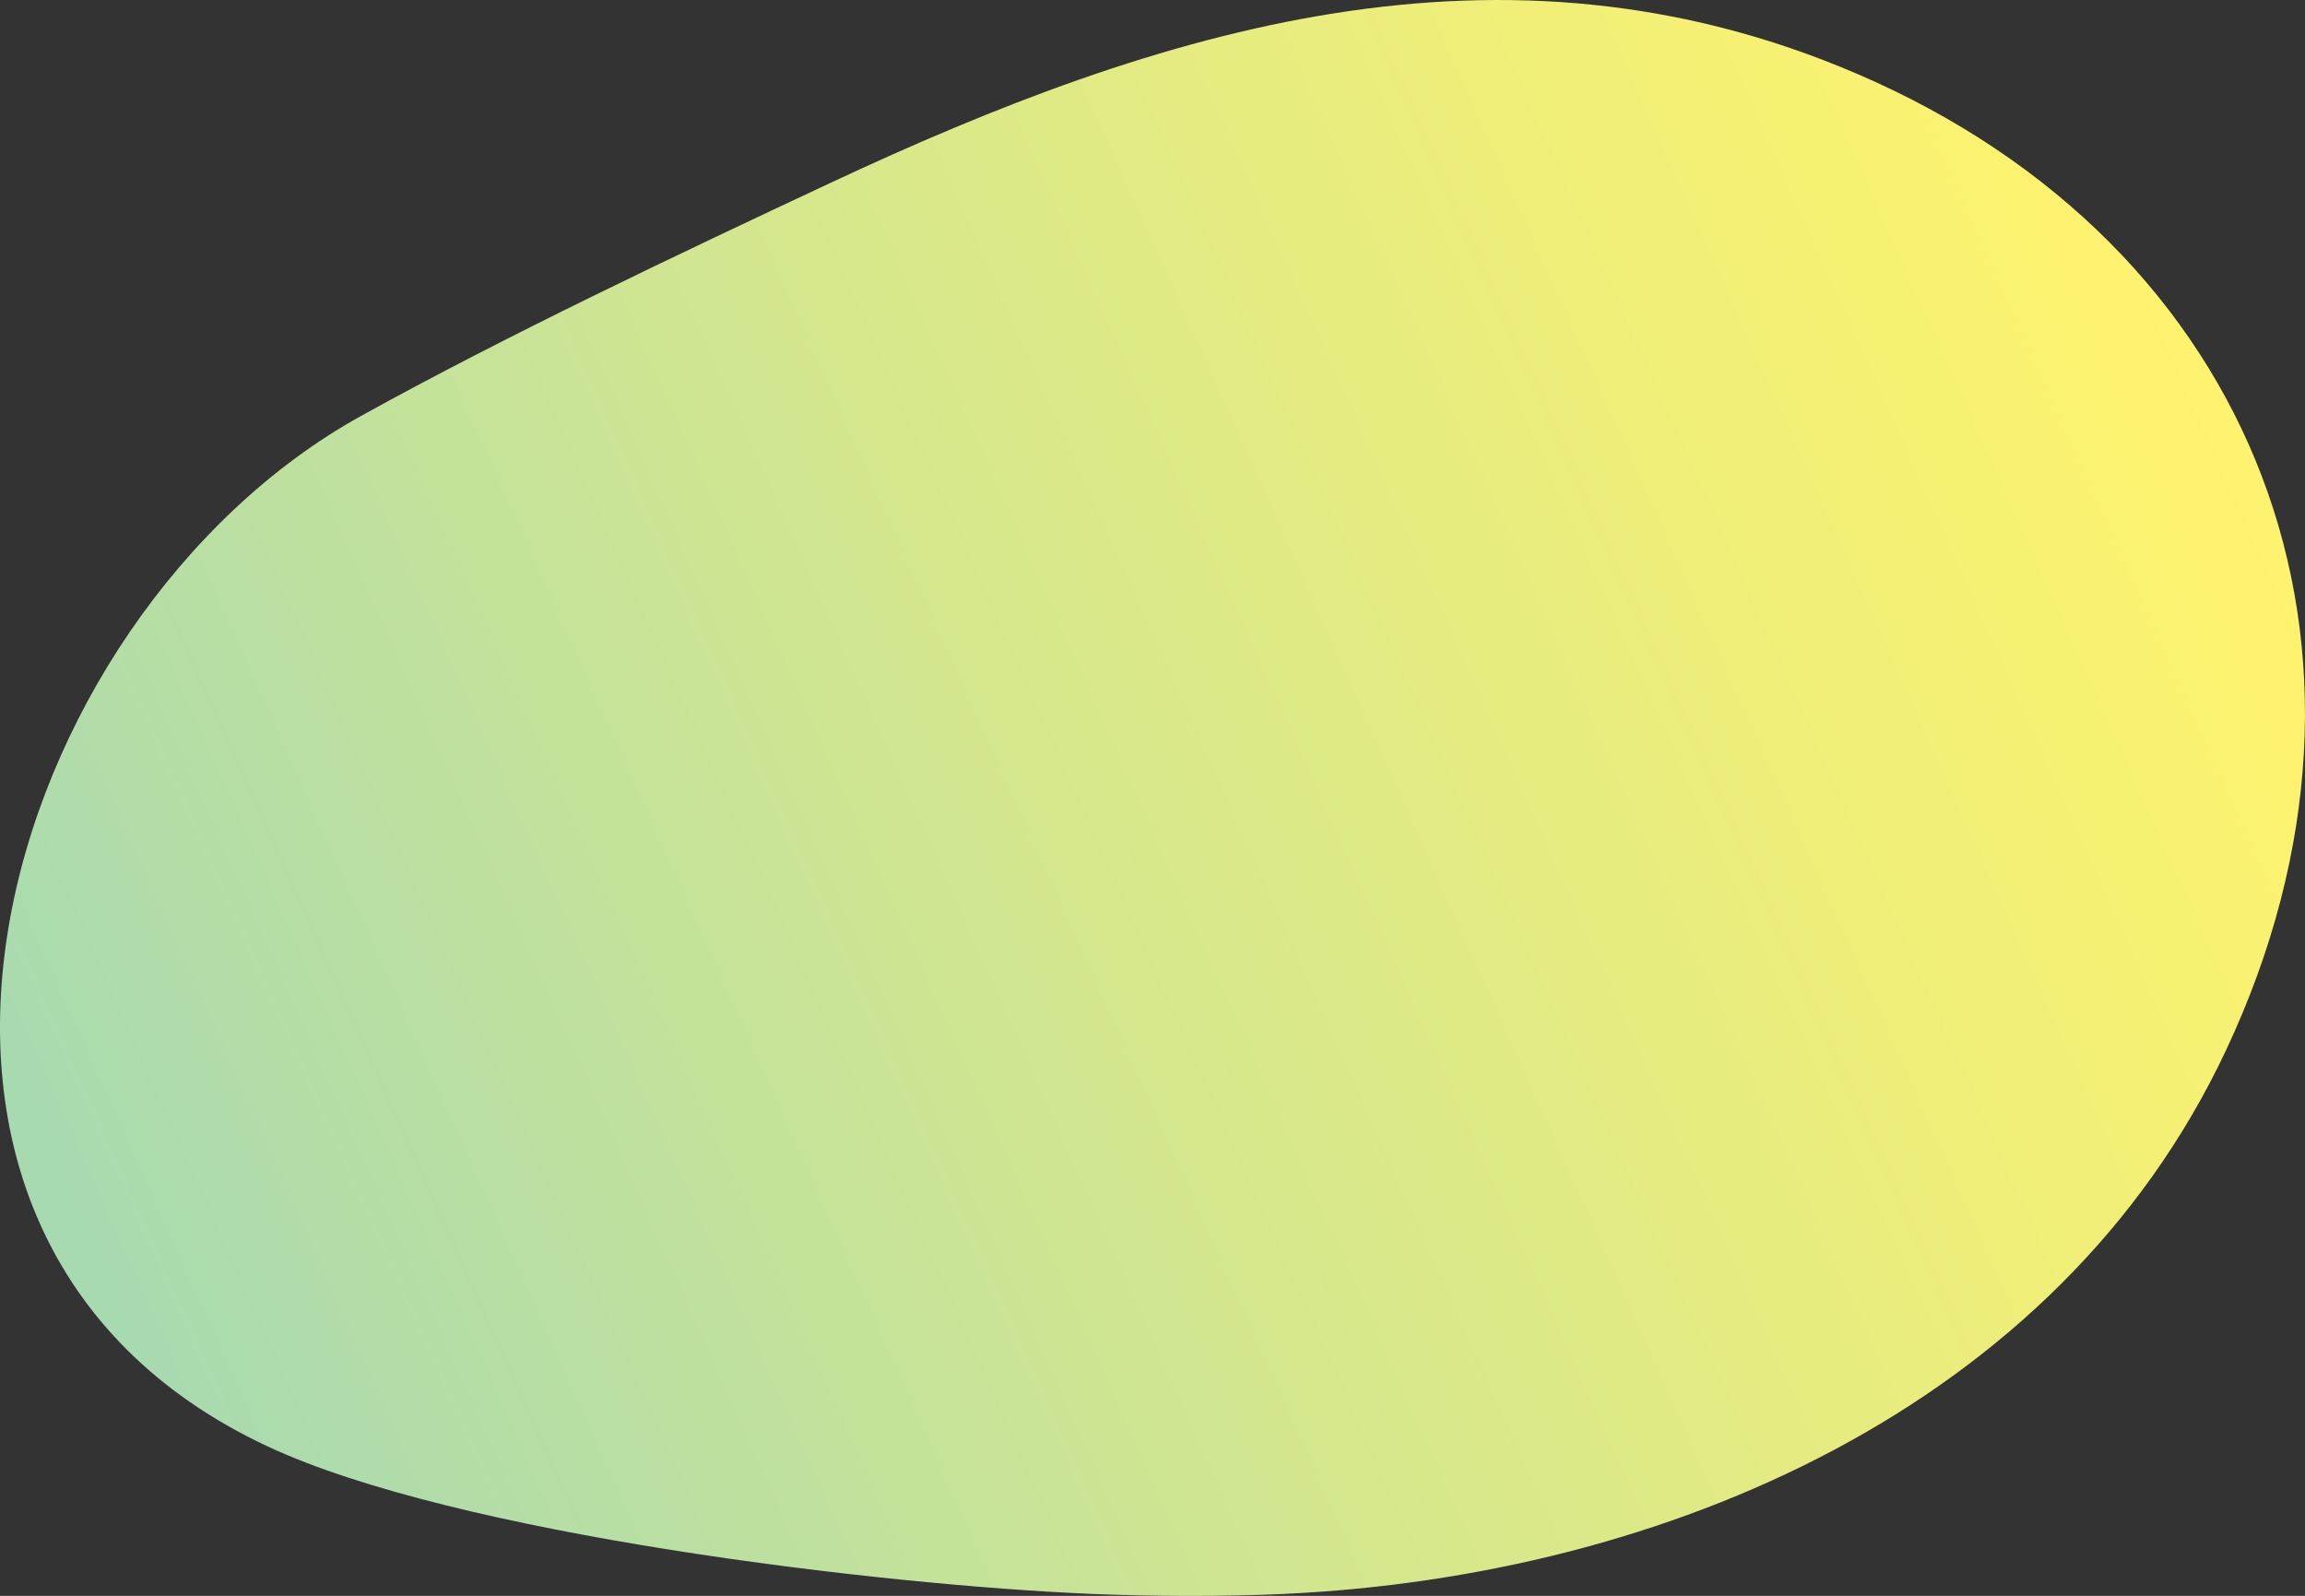 <?xml version="1.0" encoding="UTF-8"?><svg id="_レイヤー_2" xmlns="http://www.w3.org/2000/svg" xmlns:xlink="http://www.w3.org/1999/xlink" viewBox="0 0 574.81 397.97"><rect x="0" y="0" width="574.81" height="397.97" fill="#333333" stroke="none"/><defs><style>.cls-1{fill:url(#_名称未設定グラデーション_26);}</style><linearGradient id="_名称未設定グラデーション_26" x1="17.26" y1="345.02" x2="563.73" y2="100.11" gradientUnits="userSpaceOnUse"><stop offset="0" stop-color="#a5d9b2"/><stop offset=".4" stop-color="#cee592"/><stop offset=".79" stop-color="#f1ef77"/><stop offset="1" stop-color="#fff36d"/></linearGradient></defs><g id="_レイヤー_1-2"><path class="cls-1" d="M320.31,397.48c-15,.7-32.97.62-47.99,0-52.81-2.2-158.64-14.8-205.65-36.82C-46.2,307.8-.31,153.74,90.04,103.72c36.06-19.97,79.36-40.46,116.92-58.05C289.26,7.12,374.52-19.58,462.97,18.35c99.91,42.85,138.96,143.93,92.17,243.5-42.03,89.46-140.39,131.23-234.83,135.62Z"/></g></svg>